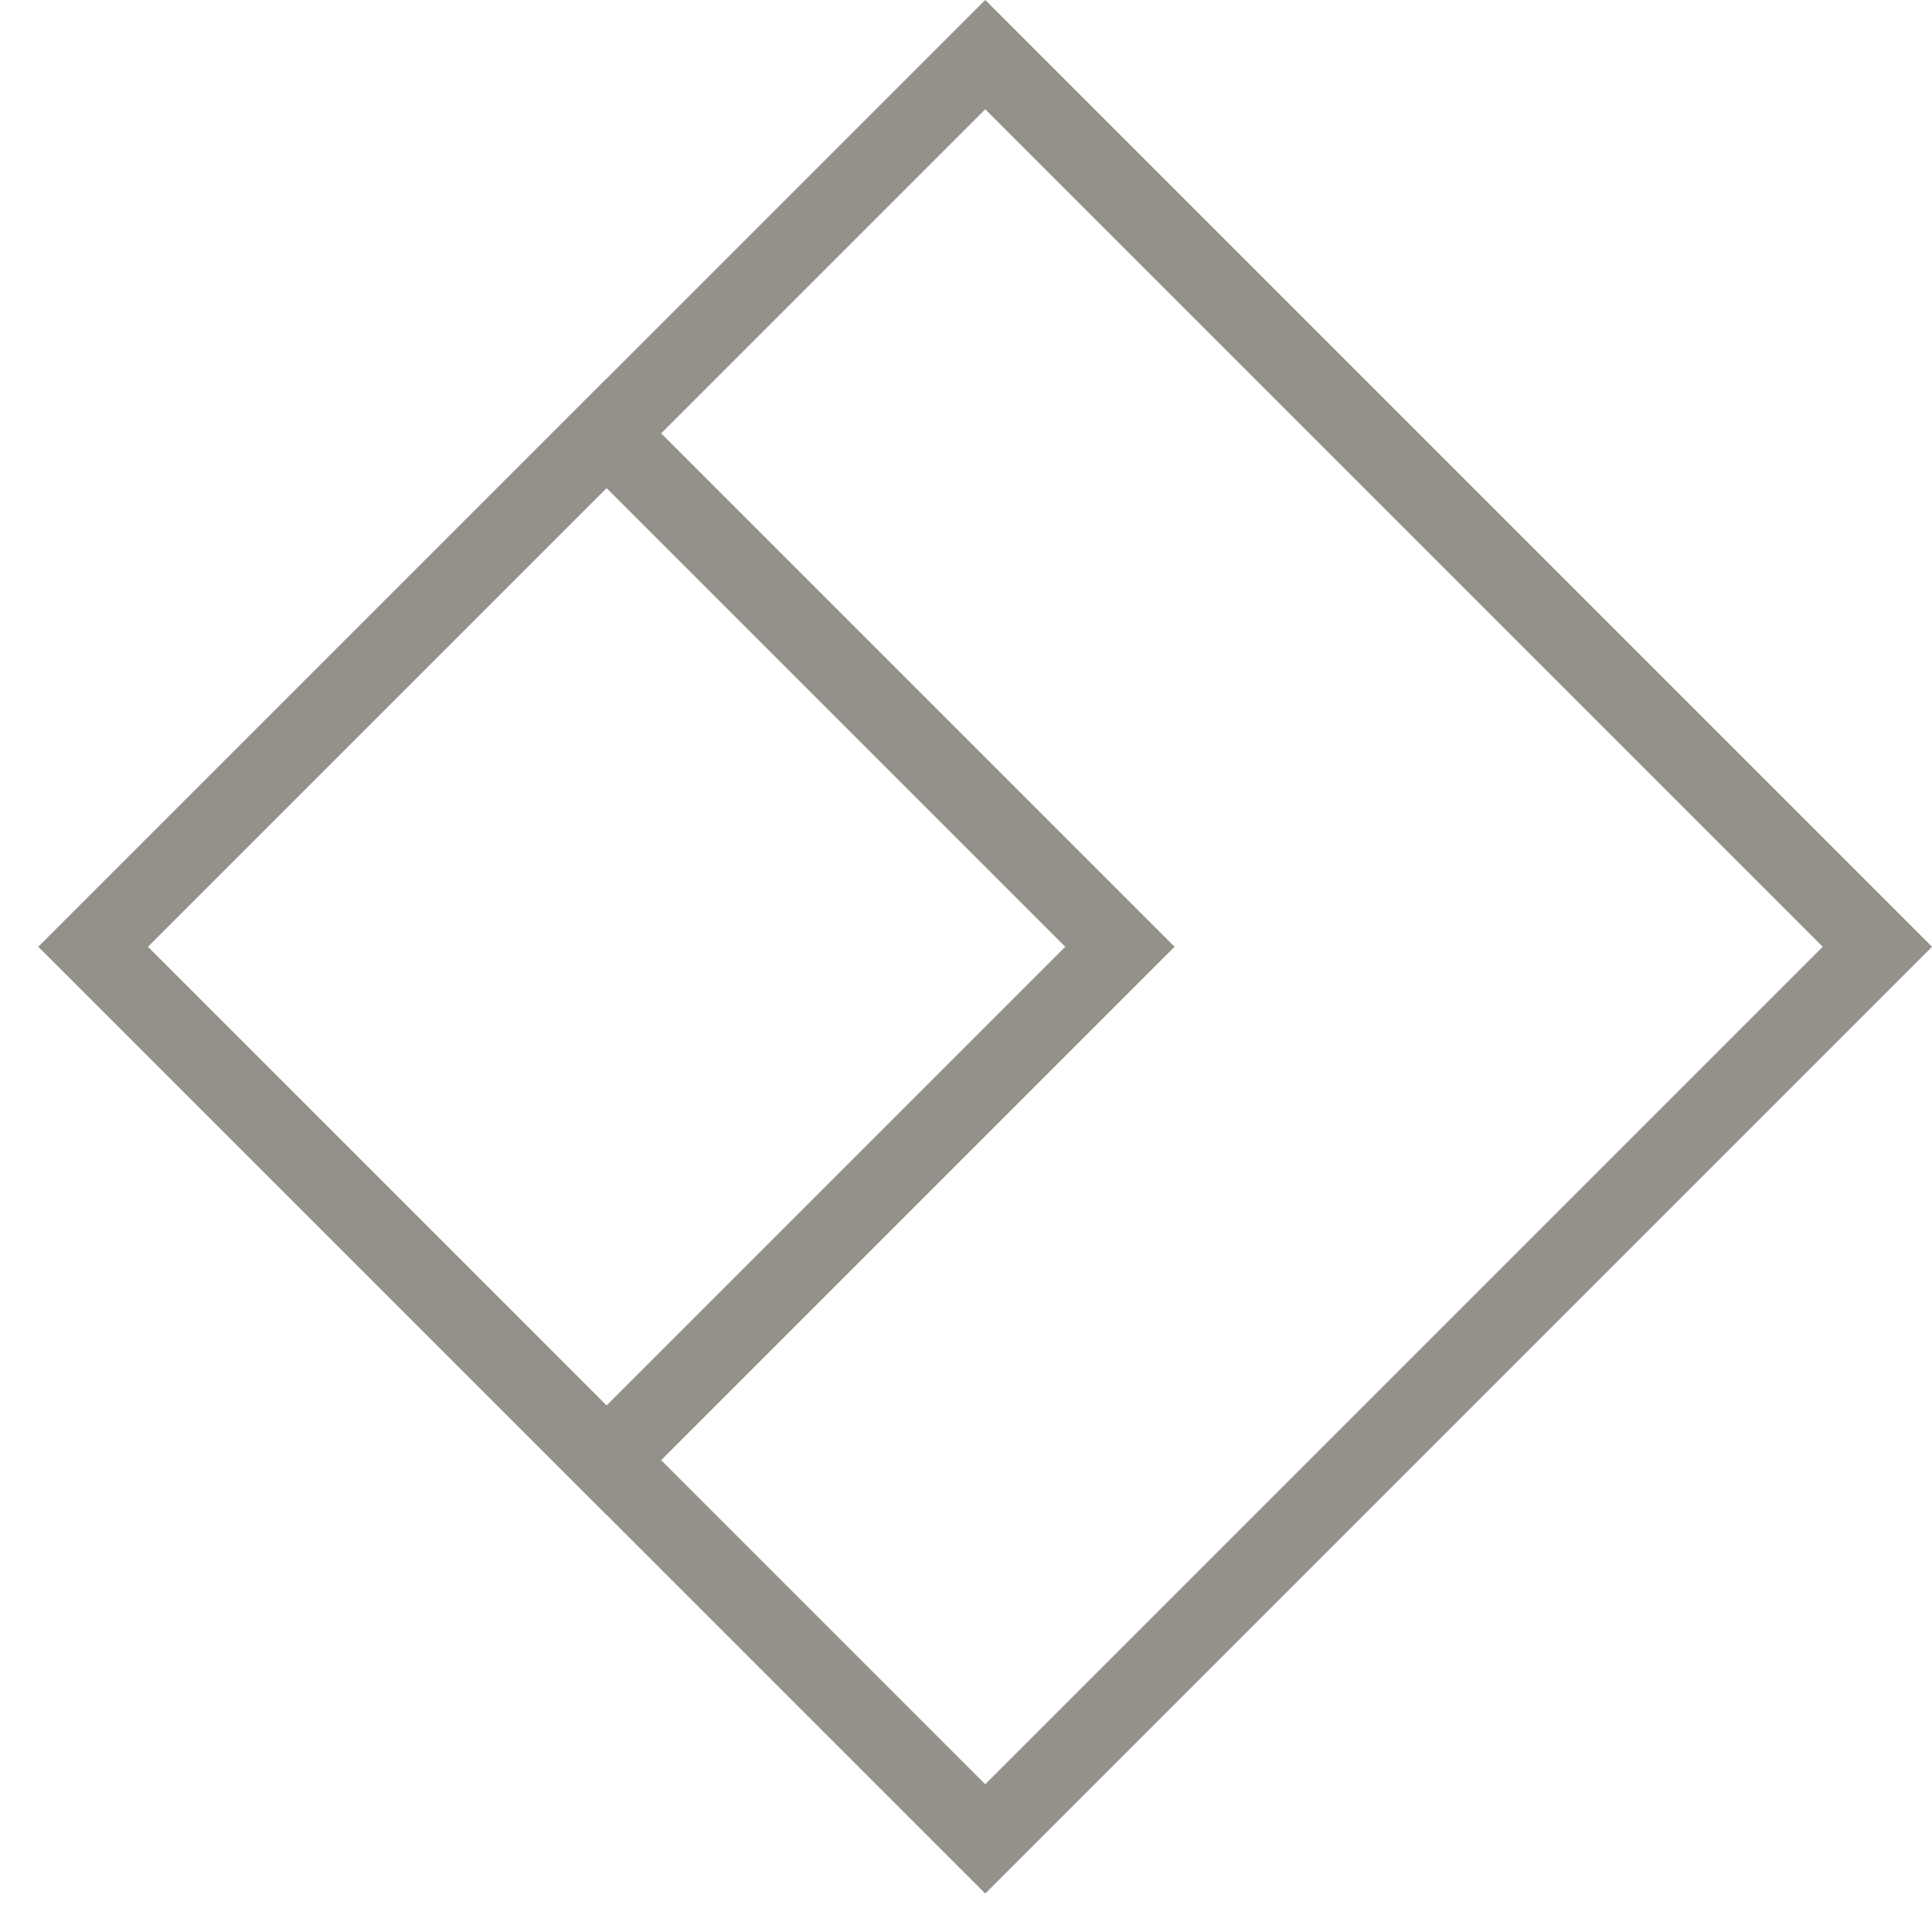 <svg width="25" height="25" viewBox="0 0 25 25" fill="none" xmlns="http://www.w3.org/2000/svg">
<rect x="1.205" y="12.251" width="9.395" height="9.395" transform="rotate(-45 1.205 12.251)" stroke="#94918B"/>
<rect x="1.205" y="12.251" width="16.326" height="16.326" transform="rotate(-45 1.205 12.251)" stroke="#94918B"/>
</svg>
